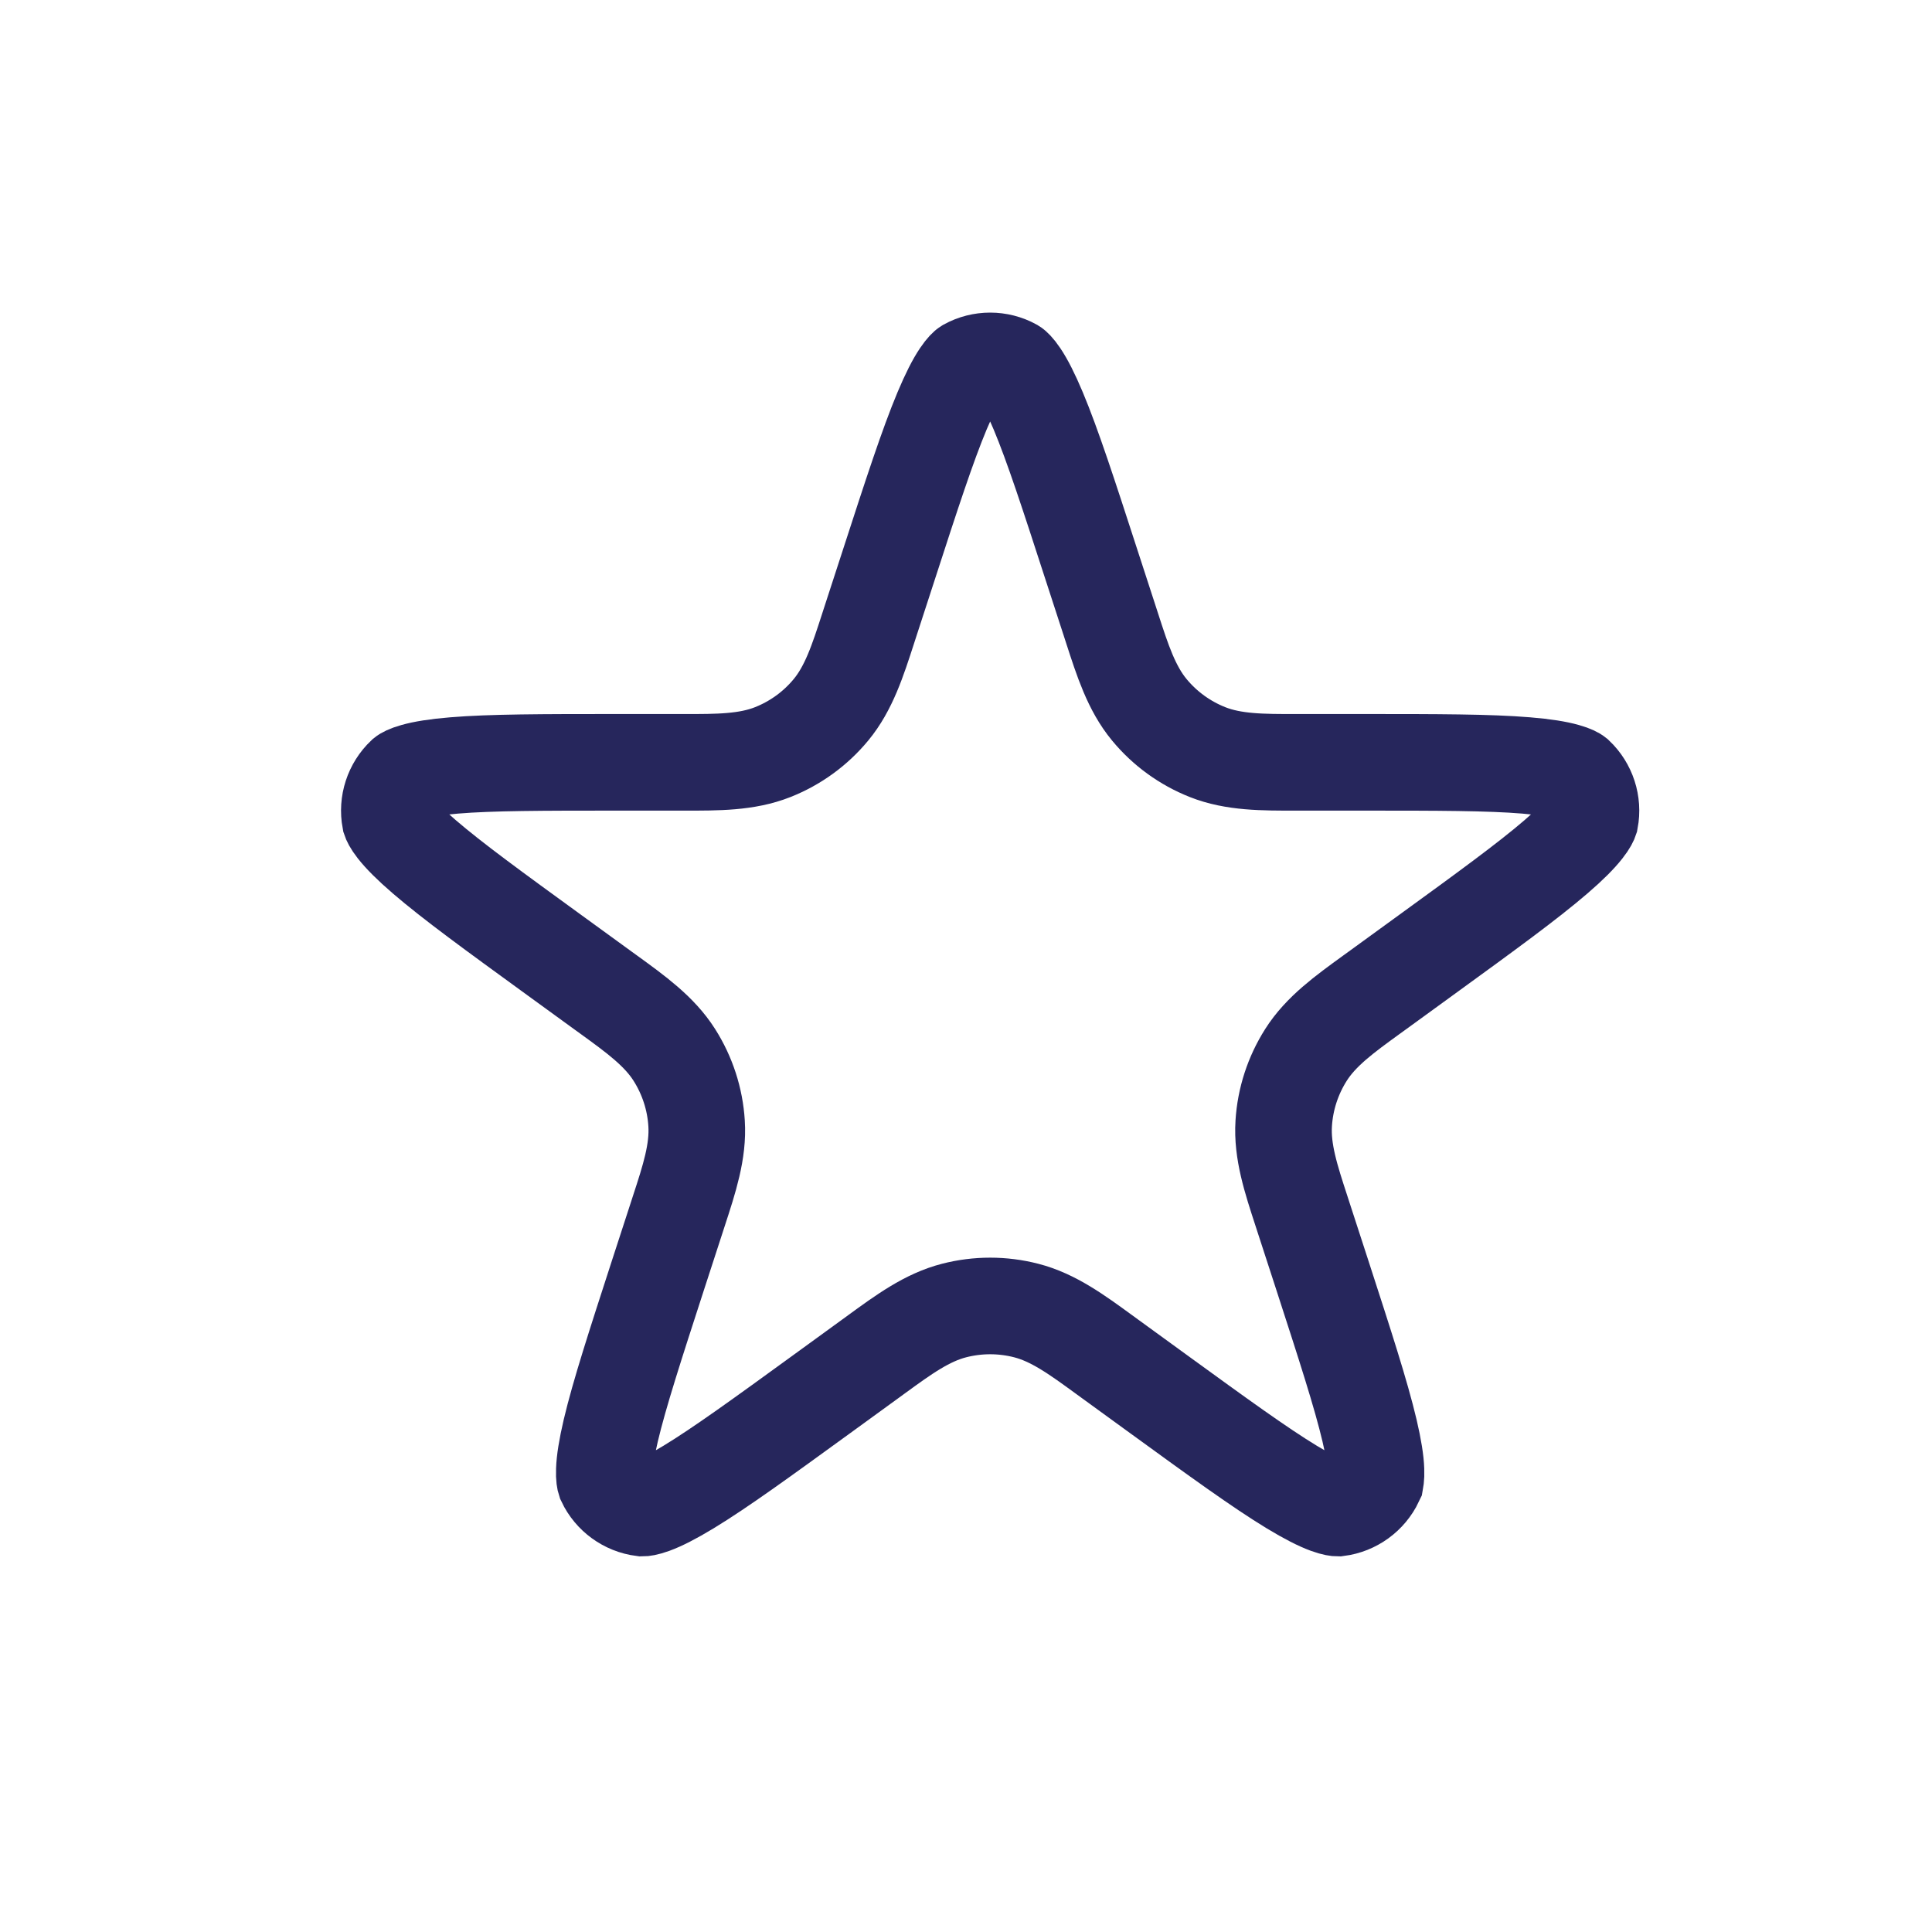 <svg width="40" height="40" viewBox="0 0 40 40" fill="none" xmlns="http://www.w3.org/2000/svg">
<path d="M22.592 11.676L22.984 12.881C22.999 12.928 23.014 12.974 23.029 13.02C23.241 13.675 23.427 14.25 23.795 14.695C24.117 15.085 24.532 15.386 25.002 15.572C25.54 15.785 26.144 15.784 26.832 15.783C26.881 15.783 26.929 15.783 26.978 15.783H28.246C29.76 15.783 30.831 15.784 31.599 15.848C31.98 15.879 32.242 15.923 32.421 15.974C32.571 16.016 32.621 16.052 32.626 16.056C32.873 16.29 32.985 16.633 32.922 16.968C32.92 16.974 32.901 17.032 32.804 17.155C32.69 17.301 32.504 17.491 32.214 17.74C31.63 18.243 30.764 18.873 29.539 19.763L28.514 20.508C28.474 20.537 28.434 20.566 28.395 20.594C27.838 20.998 27.348 21.352 27.039 21.84C26.768 22.267 26.609 22.755 26.578 23.259C26.541 23.836 26.729 24.41 26.943 25.065C26.958 25.111 26.973 25.157 26.988 25.204L27.38 26.409C27.847 27.849 28.178 28.868 28.355 29.619C28.442 29.991 28.482 30.253 28.488 30.439C28.494 30.594 28.475 30.653 28.474 30.659C28.328 30.967 28.035 31.179 27.698 31.223C27.692 31.223 27.63 31.222 27.484 31.169C27.309 31.105 27.072 30.986 26.745 30.788C26.086 30.388 25.219 29.759 23.994 28.869L22.969 28.124C22.929 28.095 22.89 28.066 22.851 28.038C22.294 27.632 21.806 27.276 21.246 27.133C20.757 27.007 20.243 27.007 19.754 27.133C19.194 27.276 18.706 27.632 18.149 28.038C18.11 28.066 18.071 28.095 18.031 28.124L17.006 28.869C15.781 29.759 14.914 30.388 14.255 30.788C13.928 30.986 13.691 31.105 13.516 31.169C13.37 31.222 13.308 31.223 13.302 31.223C12.965 31.179 12.672 30.967 12.527 30.659C12.525 30.653 12.506 30.594 12.512 30.439C12.518 30.253 12.558 29.991 12.645 29.619C12.822 28.868 13.153 27.849 13.62 26.409L14.012 25.204C14.027 25.157 14.042 25.111 14.057 25.065C14.271 24.41 14.459 23.836 14.422 23.259C14.391 22.755 14.232 22.267 13.961 21.84C13.652 21.352 13.162 20.998 12.605 20.594C12.566 20.566 12.526 20.537 12.486 20.508L11.461 19.763C10.236 18.873 9.37 18.243 8.786 17.74C8.496 17.491 8.31 17.301 8.195 17.155C8.099 17.032 8.08 16.974 8.078 16.968C8.015 16.633 8.127 16.29 8.374 16.056C8.379 16.052 8.429 16.016 8.579 15.974C8.758 15.923 9.02 15.879 9.4 15.848C10.169 15.784 11.24 15.783 12.754 15.783H14.022C14.071 15.783 14.12 15.783 14.168 15.783C14.856 15.784 15.46 15.785 15.998 15.572C16.468 15.386 16.883 15.085 17.205 14.695C17.573 14.25 17.759 13.675 17.971 13.02C17.986 12.974 18.001 12.928 18.016 12.881L18.408 11.676C18.875 10.236 19.207 9.217 19.505 8.506C19.653 8.154 19.775 7.918 19.879 7.764C19.966 7.635 20.016 7.598 20.021 7.595C20.319 7.431 20.681 7.431 20.979 7.595C20.984 7.598 21.034 7.635 21.121 7.764C21.225 7.918 21.347 8.154 21.495 8.506C21.793 9.217 22.125 10.236 22.592 11.676Z" stroke="#26265C" stroke-width="2"/>
</svg>
